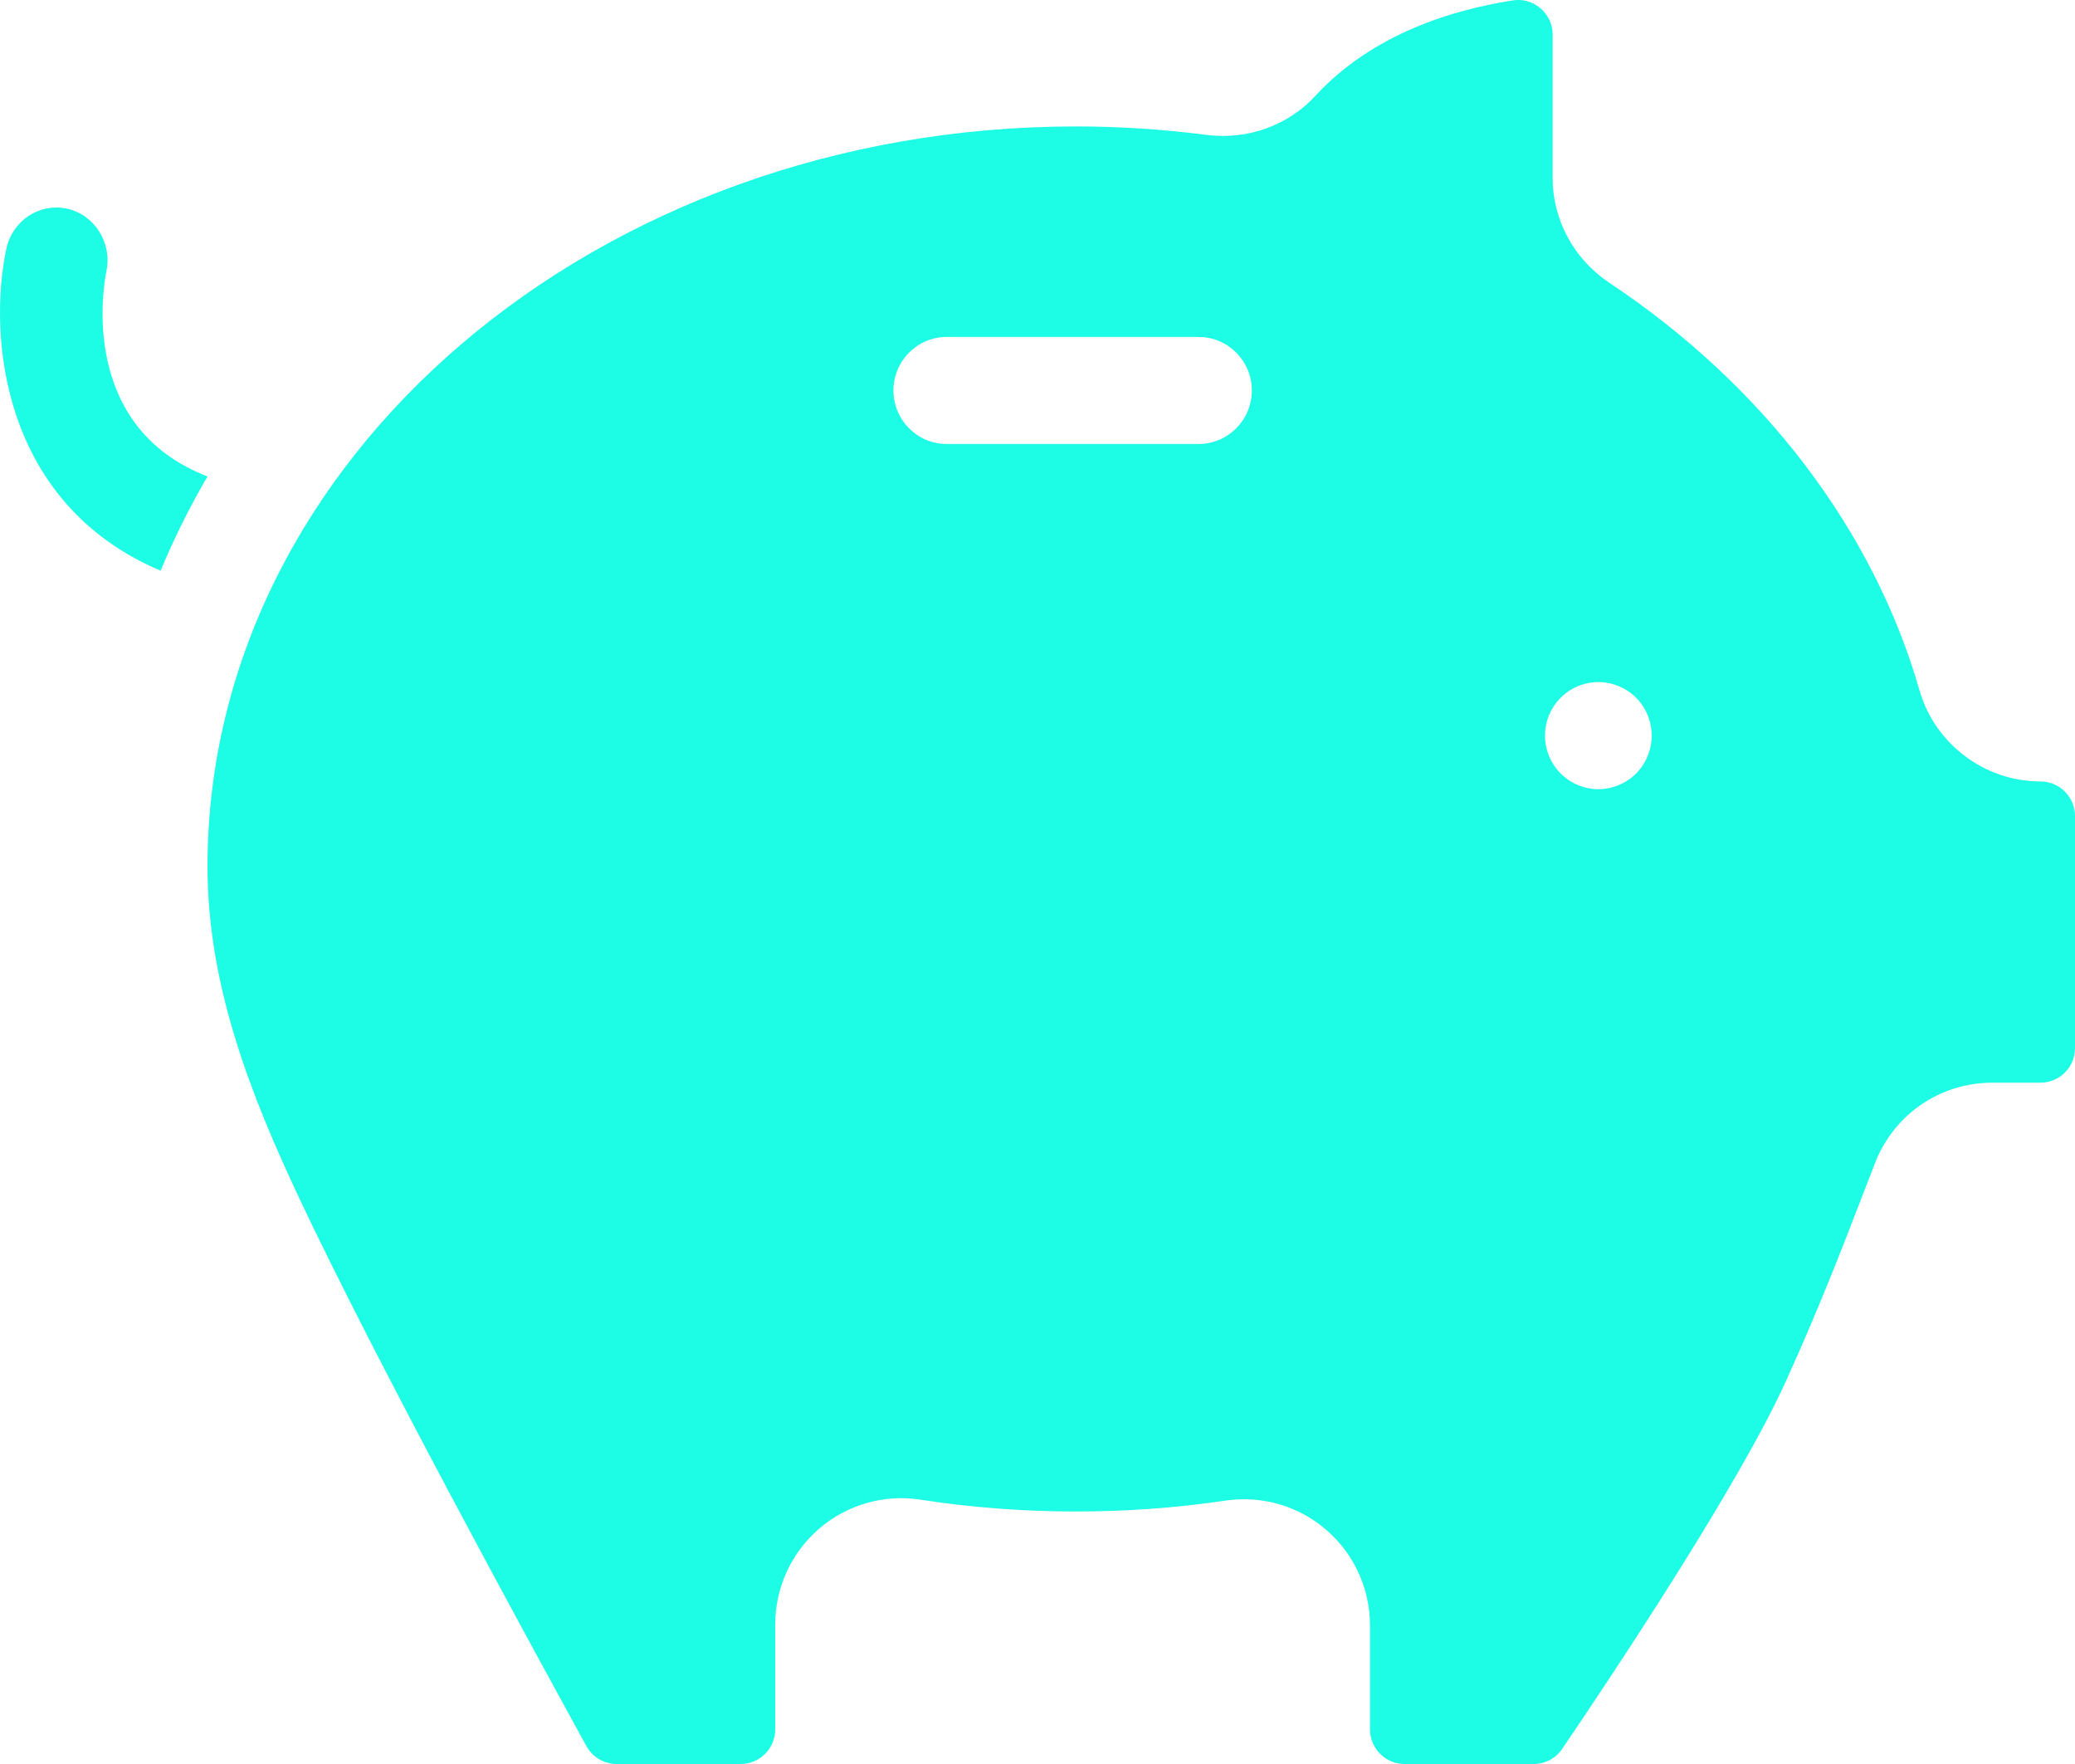 <?xml version="1.0" encoding="UTF-8"?>
<svg width="40px" height="34px" viewBox="0 0 40 34" version="1.1" xmlns="http://www.w3.org/2000/svg" xmlns:xlink="http://www.w3.org/1999/xlink">
    <title>cash</title>
    <g id="Design" stroke="none" stroke-width="1" fill="none" fill-rule="evenodd">
        <g id="01_Dashboard" transform="translate(-66, -27)" fill="#1DFCE5" fill-rule="nonzero">
            <g id="Group-26" transform="translate(33, 27)">
                <g id="cash" transform="translate(33, 0)">
                    <path d="M39.335,15.062 C38.259,15.062 37.3,14.341 37.003,13.307 C36.115,10.215 33.992,7.425 31.024,5.451 C30.339,4.995 29.93,4.238 29.93,3.424 L29.93,0.668 C29.93,0.401 29.784,0.236 29.698,0.162 C29.611,0.087 29.427,-0.033 29.164,0.008 C28.041,0.18 26.468,0.639 25.356,1.848 C24.829,2.421 24.044,2.702 23.259,2.6 C22.425,2.492 21.578,2.437 20.741,2.437 C11.51,2.437 4,8.837 4,16.703 C4,19.014 4.85,21.139 5.767,23.091 C7.22,26.18 10.124,31.508 11.305,33.656 C11.422,33.868 11.645,34 11.887,34 L14.279,34 C14.646,34 14.944,33.701 14.944,33.333 L14.944,31.313 C14.944,30.601 15.253,29.927 15.791,29.464 C16.33,29 17.041,28.797 17.742,28.905 C19.671,29.203 21.694,29.209 23.624,28.923 C23.743,28.905 23.862,28.897 23.981,28.897 C24.56,28.897 25.124,29.104 25.569,29.489 C26.103,29.952 26.41,30.623 26.41,31.332 L26.41,33.333 C26.41,33.701 26.709,34 27.075,34 L29.565,34 C29.785,34 29.991,33.891 30.115,33.708 C31.111,32.241 33.525,28.613 34.427,26.622 C35.062,25.22 35.492,24.109 35.906,23.035 C35.987,22.825 36.067,22.619 36.146,22.415 C36.512,21.476 37.4,20.868 38.408,20.868 L39.335,20.868 C39.702,20.868 40,20.569 40,20.201 L40,15.73 C40,15.362 39.702,15.062 39.335,15.062 Z M23.103,8.558 L18.252,8.558 C17.683,8.558 17.223,8.096 17.223,7.526 C17.223,6.956 17.683,6.494 18.252,6.494 L23.103,6.494 C23.671,6.494 24.132,6.956 24.132,7.526 C24.132,8.096 23.671,8.558 23.103,8.558 Z M31.54,14.908 C31.348,15.1 31.083,15.211 30.812,15.211 C30.54,15.211 30.276,15.1 30.085,14.908 C29.892,14.715 29.783,14.45 29.783,14.179 C29.783,13.906 29.892,13.64 30.085,13.449 C30.276,13.255 30.54,13.147 30.812,13.147 C31.083,13.147 31.348,13.256 31.54,13.449 C31.731,13.64 31.84,13.906 31.84,14.179 C31.84,14.45 31.731,14.715 31.54,14.908 Z" id="Shape"></path>
                    <path d="M2.051,5.227 C2.164,4.68 1.826,4.142 1.295,4.023 C0.762,3.905 0.237,4.252 0.121,4.8 C-0.228,6.452 0.012,9.693 3.096,11 C3.355,10.375 3.658,9.769 4,9.183 C1.533,8.233 1.986,5.551 2.051,5.227 Z" id="Path"></path>
                </g>
            </g>
        </g>
    </g>
</svg>